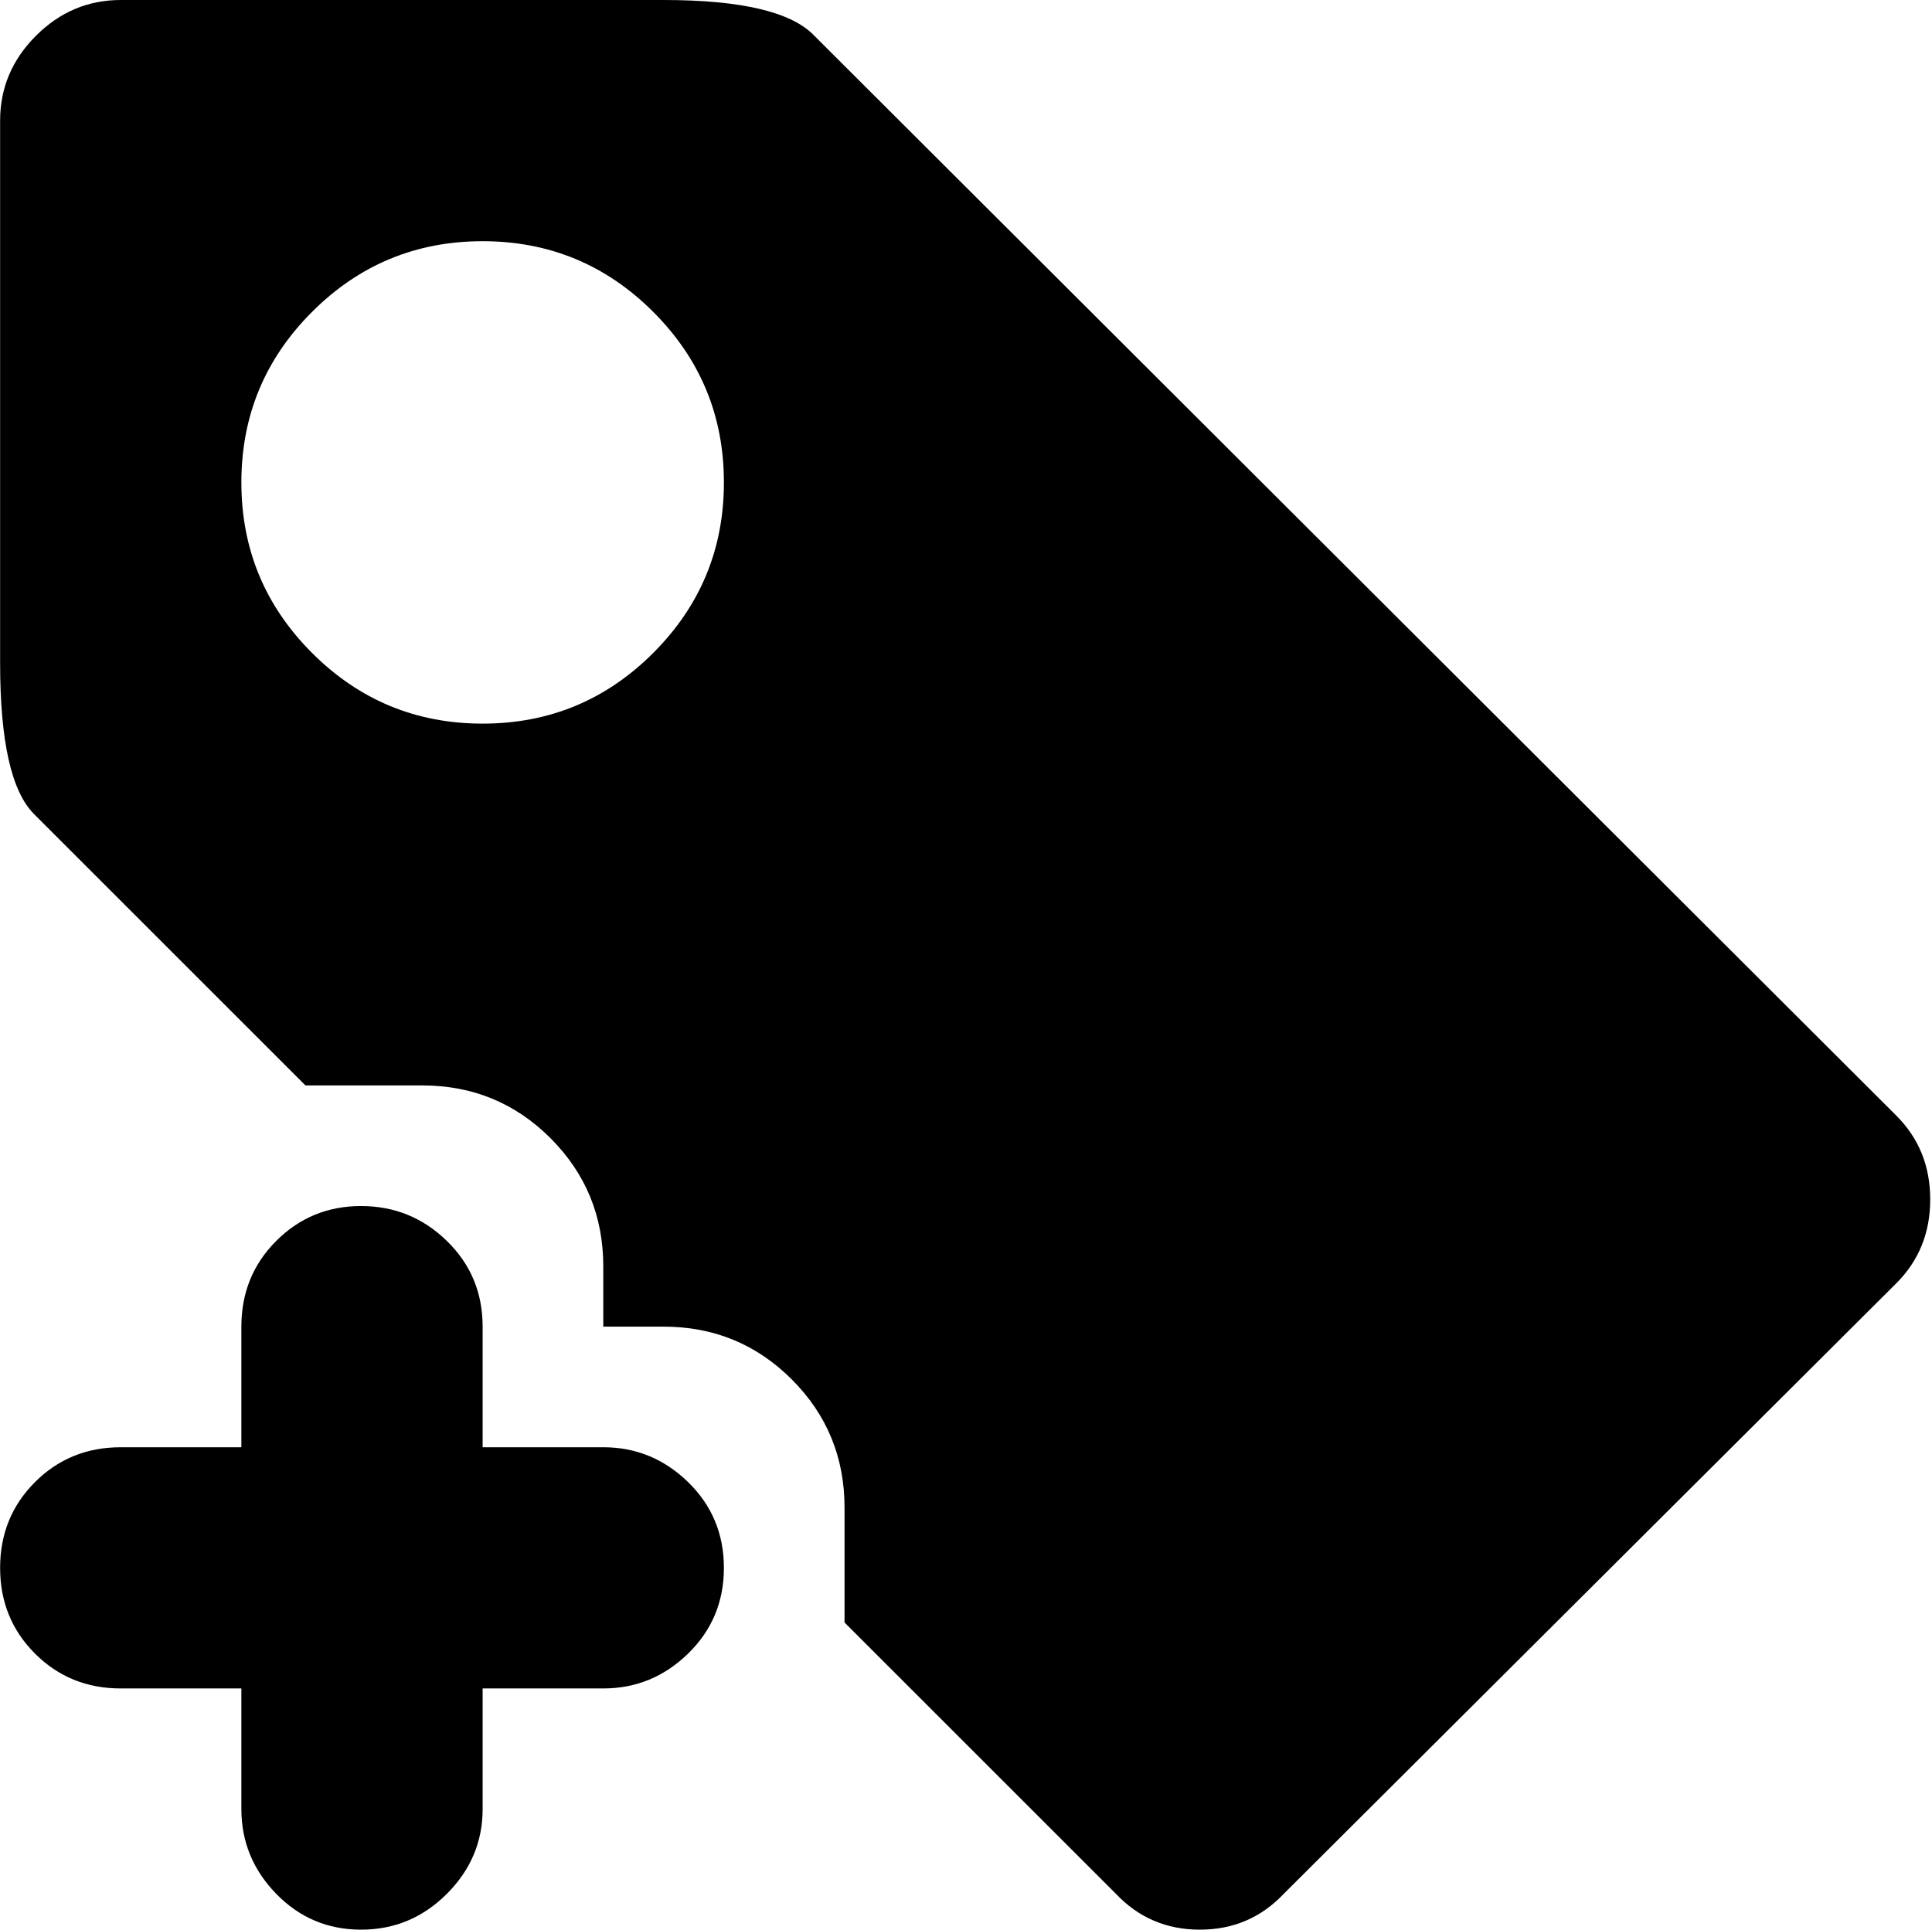 <svg xmlns="http://www.w3.org/2000/svg" xmlns:xlink="http://www.w3.org/1999/xlink" width="1025" height="1024" viewBox="0 0 1025 1024"><path fill="currentColor" d="m1006.06 681l-325 324q-18 19-44.5 19t-44.5-19l-144-144v-61q0-40-28-68t-68-28h-32v-32q0-40-28-68t-68-28h-62l-144-144q-18-18-18-80V64q0-26 19-45t45-19h288q62 0 80 19l574 573q18 18 18 44.5t-18 44.5m-750-553q-53 0-90.5 37.5t-37.5 90.5t37.5 90.5t90.5 37.5t90.5-37.5t37.5-90.5t-37.5-90.5t-90.5-37.5m-192 640h64v-64q0-27 18.5-45.5t45-18.5t45.5 18.5t19 45.5v64h64q26 0 45 18.5t19 45.5t-19 45.5t-45 18.5h-64v64q0 26-19 45t-45.5 19t-45-19t-18.5-45v-64h-64q-27 0-45.5-18.5T.06 832t18.5-45.5t45.5-18.5"/></svg>